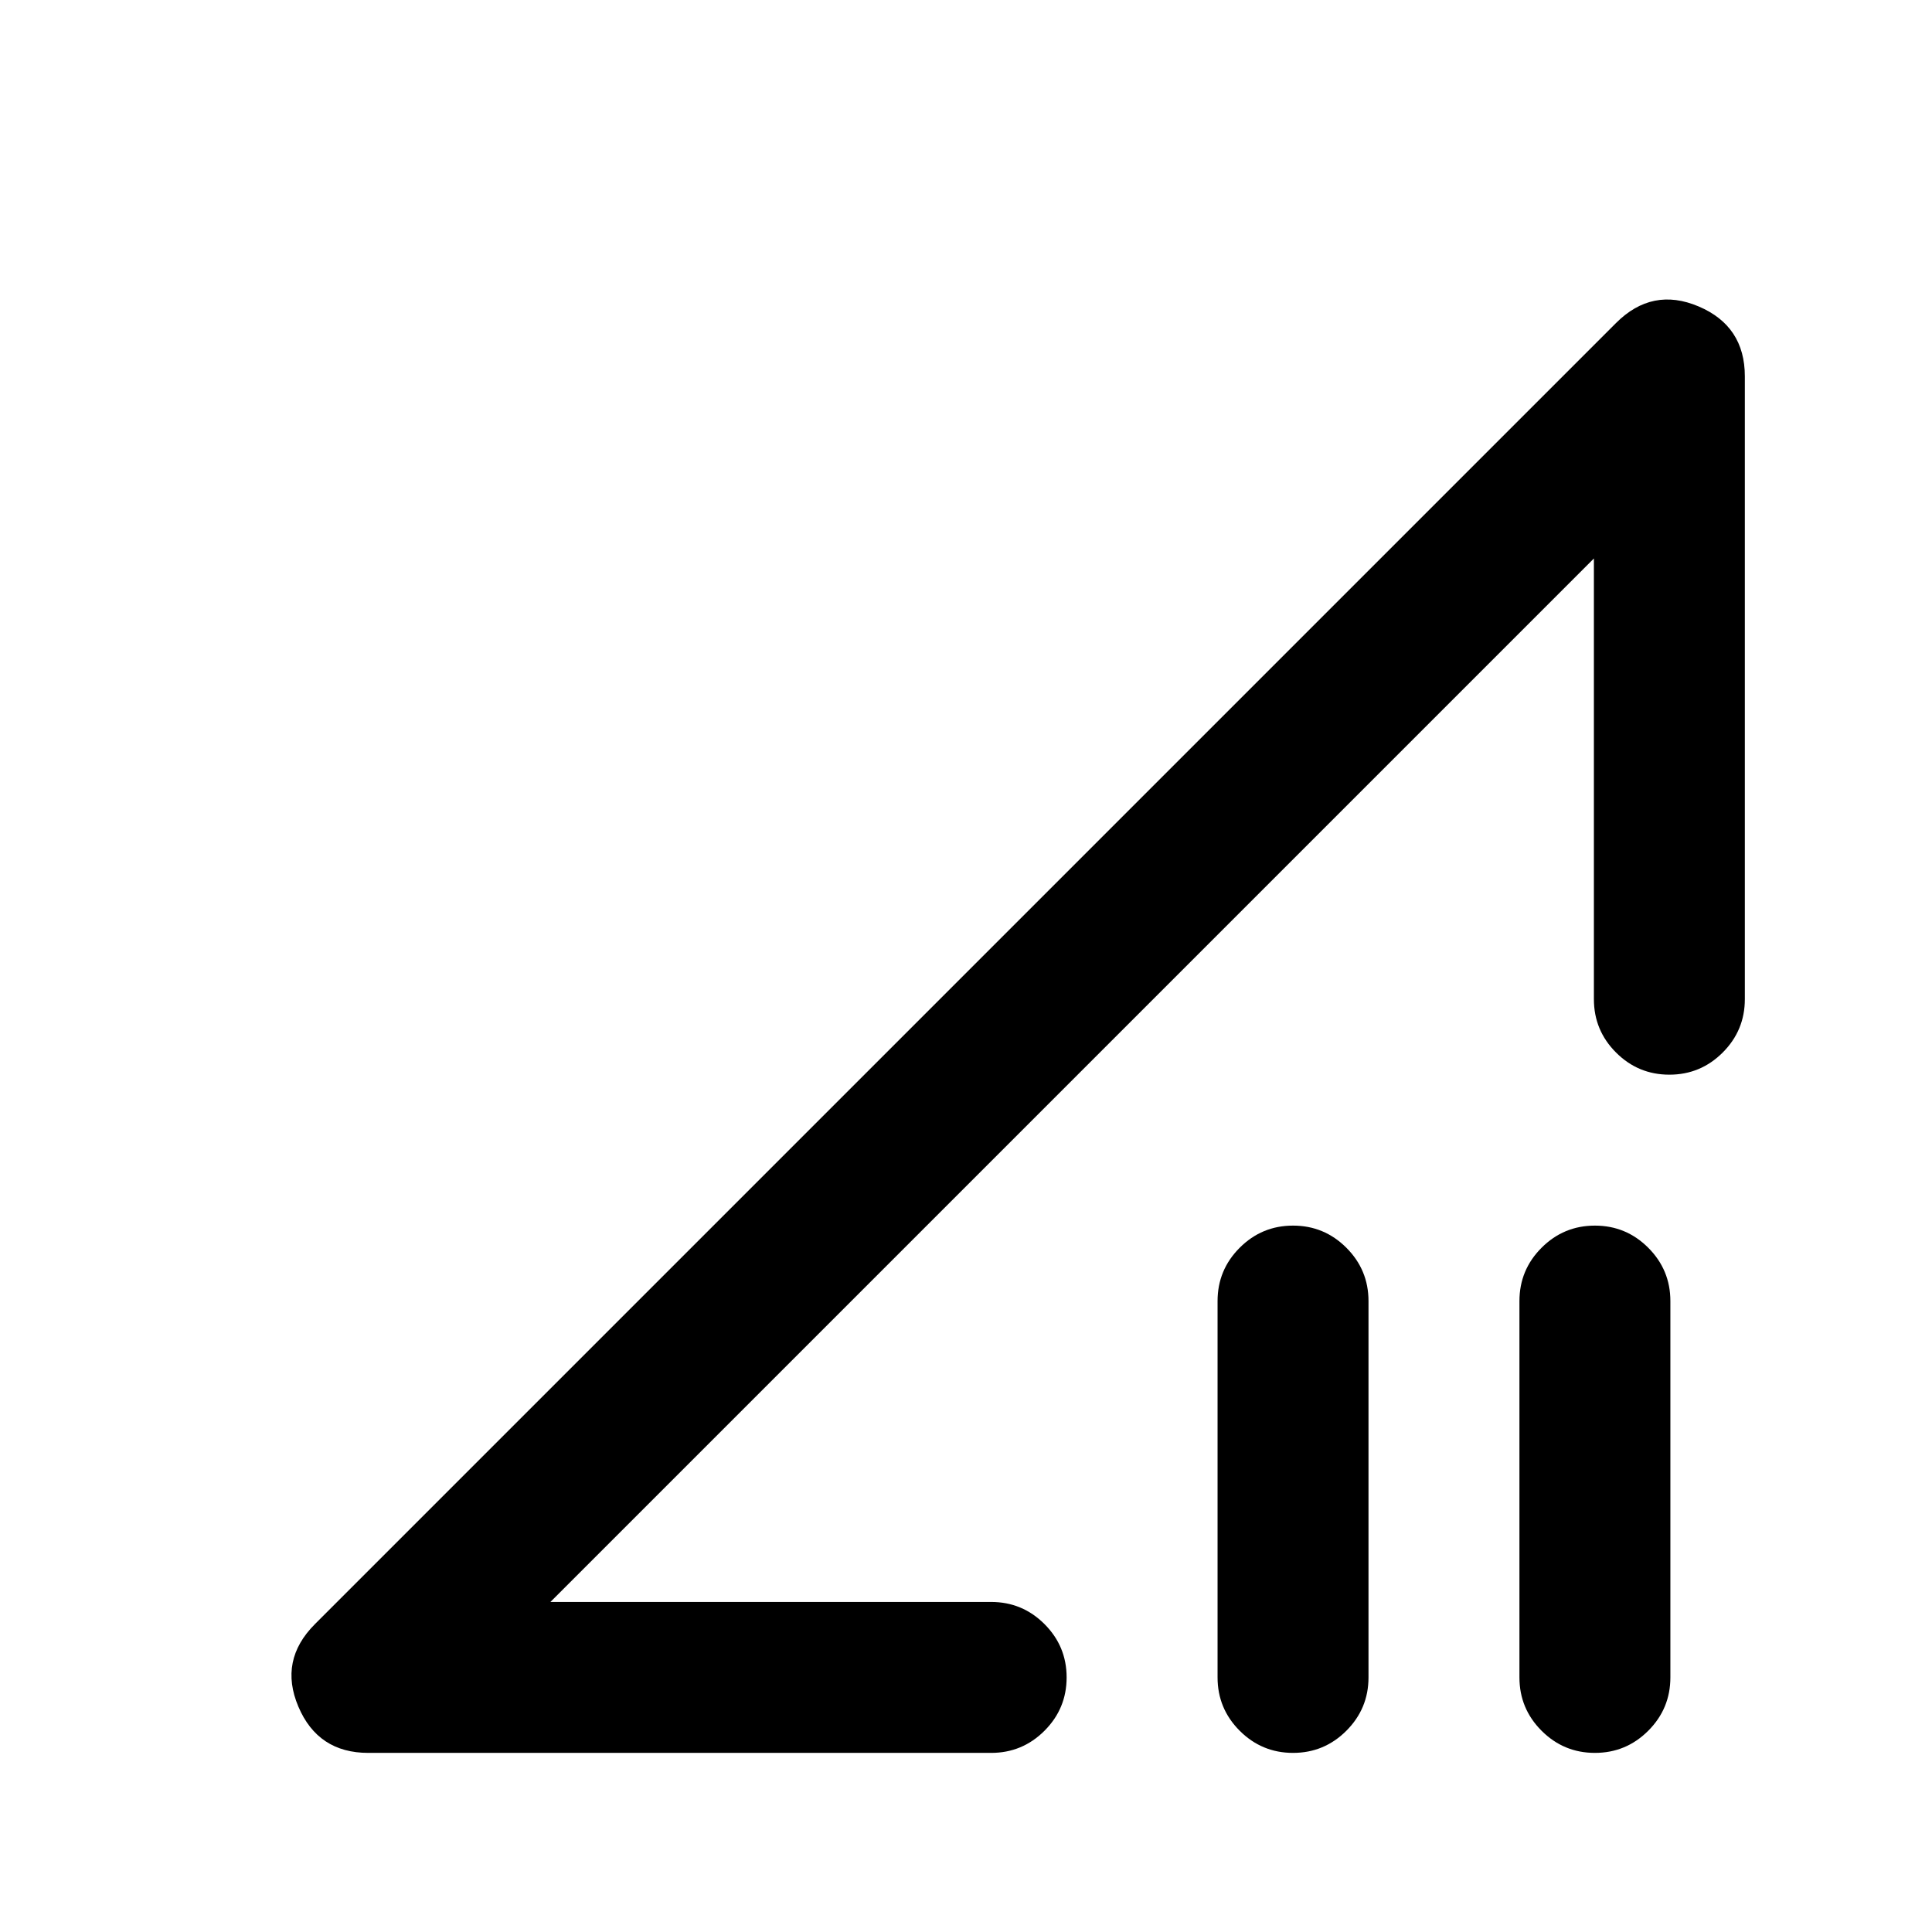 <svg xmlns="http://www.w3.org/2000/svg" height="24" viewBox="0 -960 960 960" width="24"><path d="M183-89q-25 0-34.75-23t8.25-41L803-799.5q18-18 41-8.25T867-773v309.5q0 15.5-11 26.5t-26.5 11q-15.5 0-26.5-11t-11-26.5v-219L273.5-164h219q15.5 0 26.5 11t11 26.5q0 15.5-11 26.5t-26.5 11H183Zm459.5 0Q627-89 616-100t-11-26.5v-187q0-15.5 11-26.5t26.5-11q15.5 0 26.5 11t11 26.5v187q0 15.5-11 26.5t-26.5 11Zm150 0Q777-89 766-100t-11-26.5v-187q0-15.5 11-26.5t26.5-11q15.5 0 26.5 11t11 26.5v187q0 15.5-11 26.5t-26.5 11ZM533-423.5Z"/></svg>